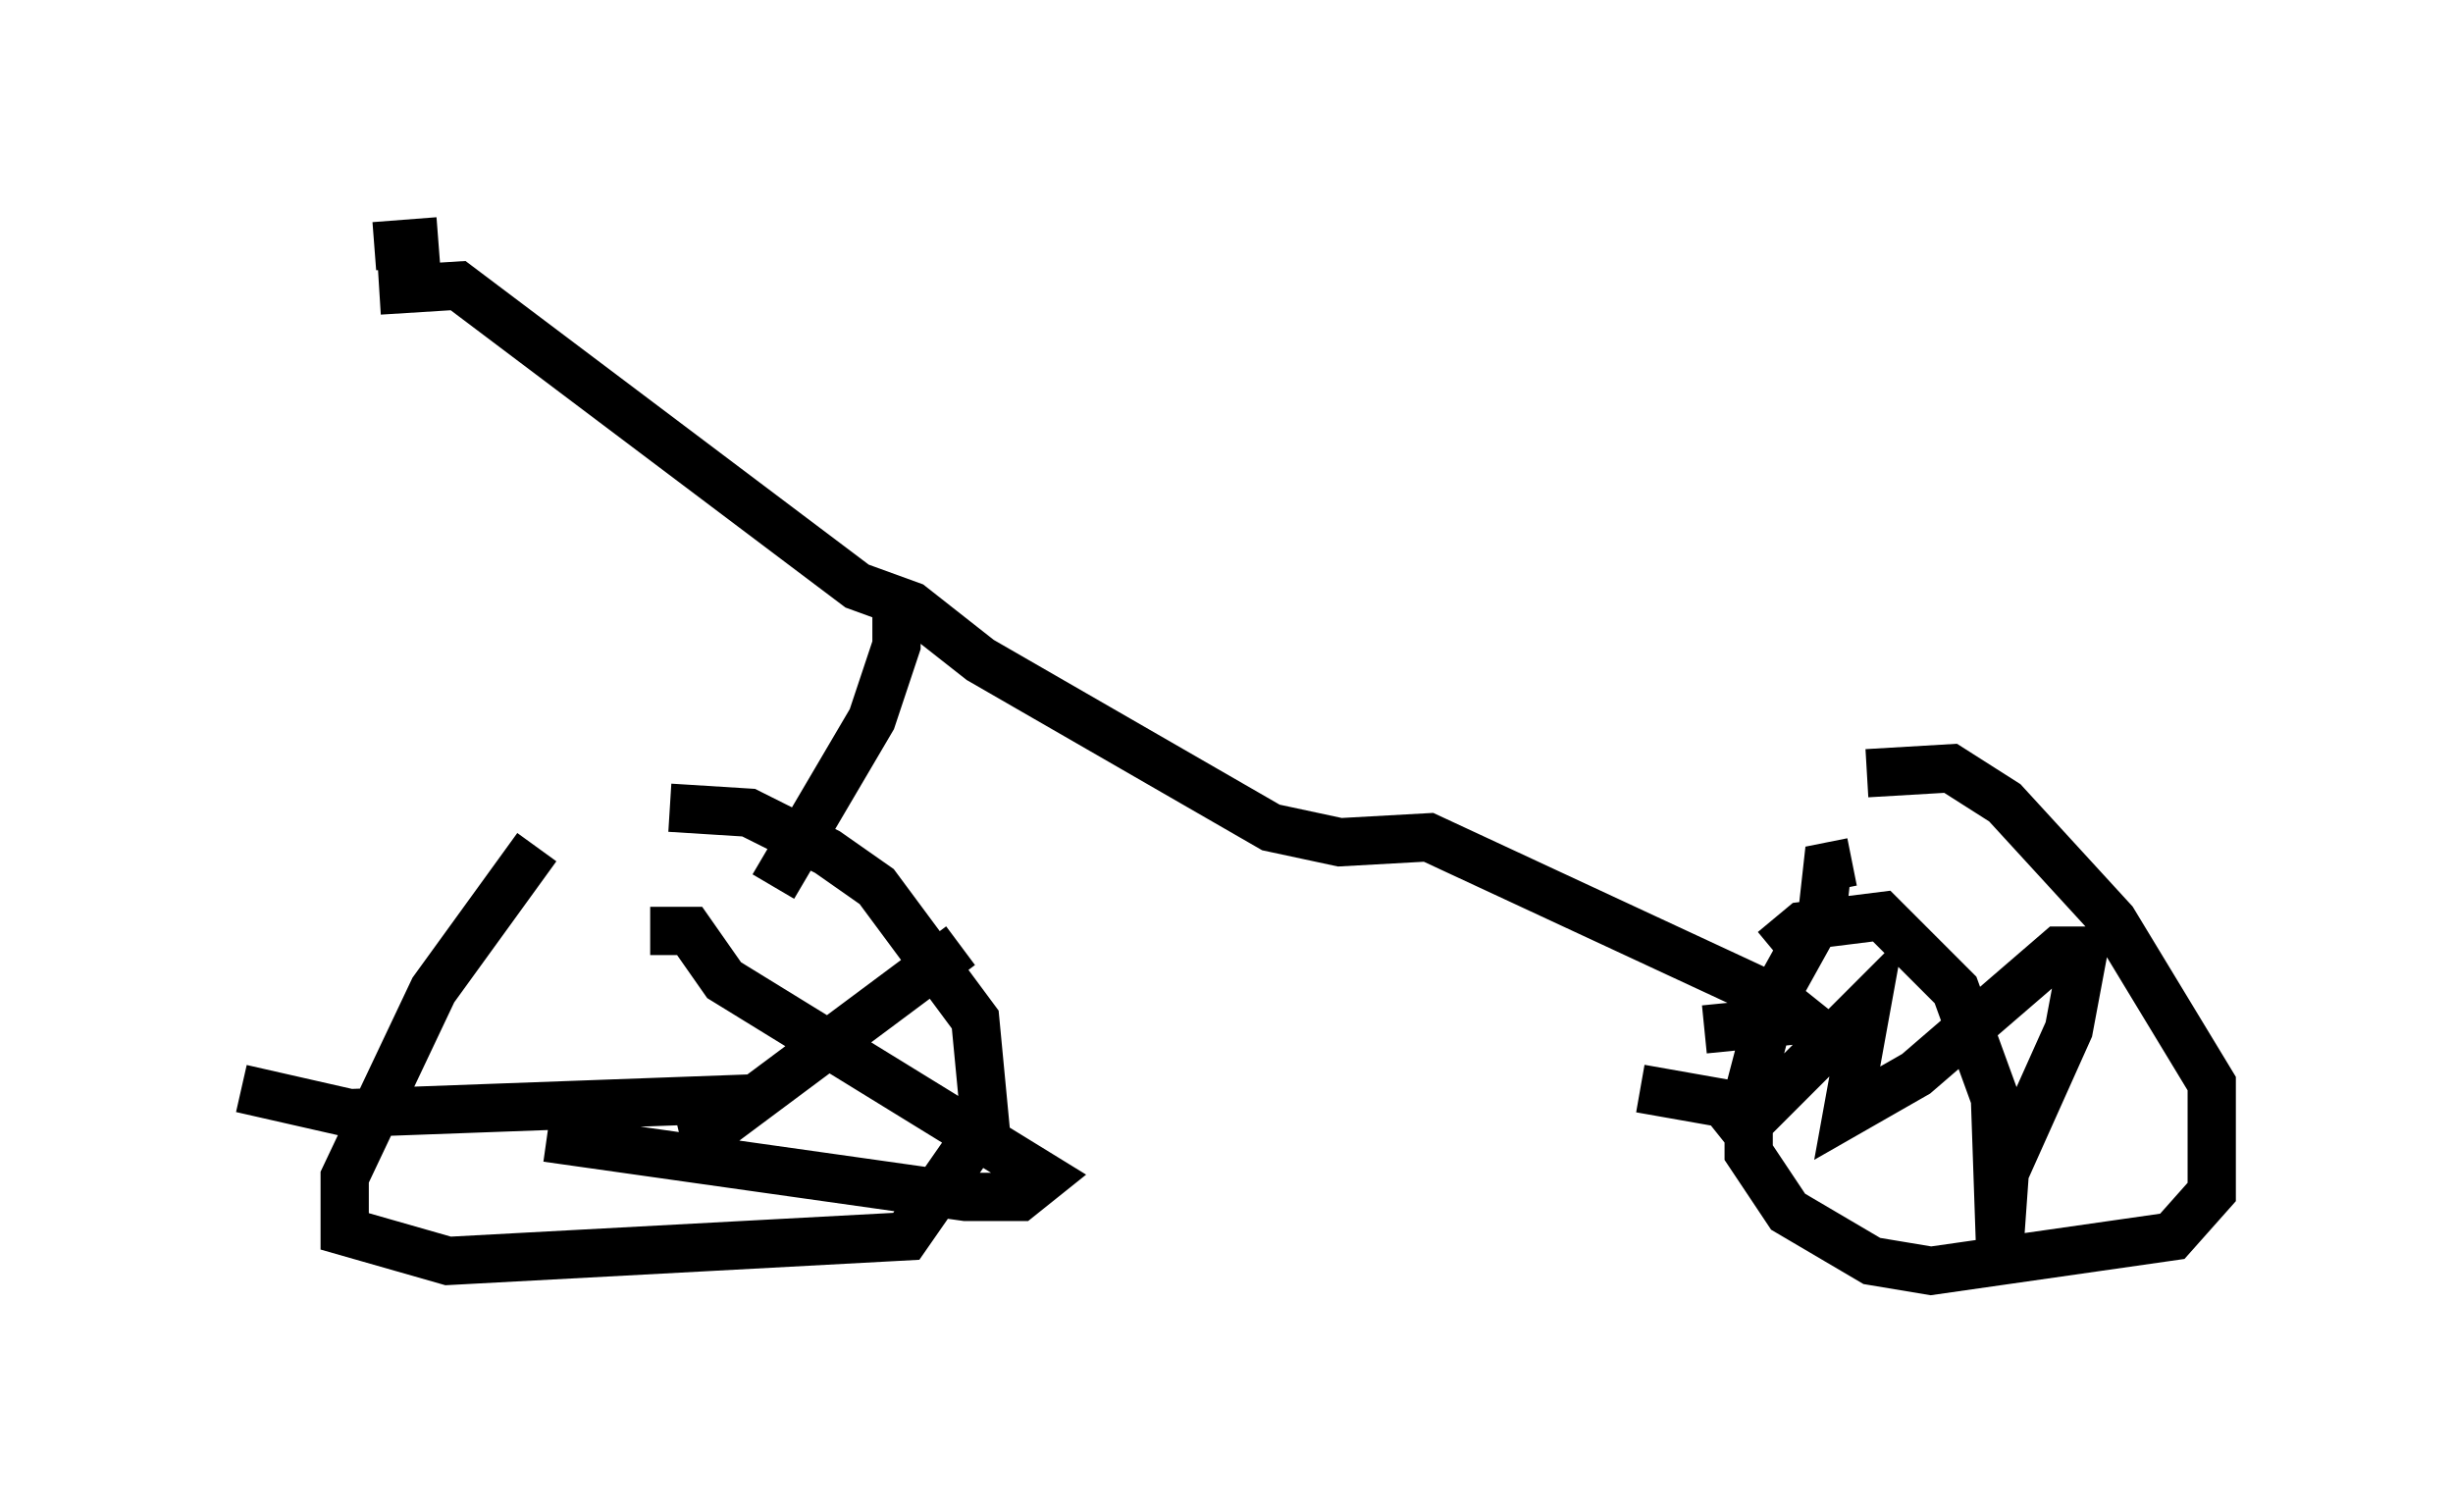 <?xml version="1.0" encoding="utf-8" ?>
<svg baseProfile="full" height="31.336" version="1.1" width="50.834" xmlns="http://www.w3.org/2000/svg" xmlns:ev="http://www.w3.org/2001/xml-events" xmlns:xlink="http://www.w3.org/1999/xlink"><defs /><rect fill="white" height="31.336" width="50.834" x="0" y="0" /><path d="M11.84, 17.556 m-0.715, 0.0 l-2.144, 2.96 -1.838, 3.879 l0.0, 1.123 2.144, 0.613 l9.494, -0.51 1.633, -2.348 l-0.204, -2.144 -2.042, -2.756 l-1.021, -0.715 -1.633, -0.817 l-1.633, -0.102 m24.5, 1.123 l-0.51, 0.102 -0.102, 0.919 l-1.021, 1.838 -0.51, 1.94 l0.0, 1.225 0.817, 1.225 l1.735, 1.021 1.225, 0.204 l5.002, -0.715 0.817, -0.919 l0.0, -2.246 -2.042, -3.369 l-2.246, -2.45 -1.123, -0.715 l-1.735, 0.102 m-1.94, 3.675 l0.613, -0.51 1.633, -0.204 l1.531, 1.531 0.817, 2.246 l0.102, 2.96 0.102, -1.429 l1.327, -2.96 0.306, -1.633 l-0.51, 0.0 -2.96, 2.552 l-1.429, 0.817 0.408, -2.246 l-2.552, 2.552 -0.408, -0.51 l-1.735, -0.306 m-20.519, -3.267 l0.817, 0.0 0.715, 1.021 l6.635, 4.083 -0.51, 0.408 l-1.123, 0.0 -8.677, -1.225 m-6.329, -1.021 l2.246, 0.51 8.371, -0.306 l-1.429, 0.715 0.51, 0.0 l5.206, -3.879 m-12.046, -13.577 l1.633, -0.102 8.269, 6.227 l1.123, 0.408 1.429, 1.123 l6.023, 3.471 1.429, 0.306 l1.838, -0.102 7.248, 3.369 l0.51, 0.408 -2.042, 0.204 m-19.294, -2.96 l2.042, -3.471 0.51, -1.531 l0.0, -0.715 -0.306, 0.0 m-10.515, -7.554 l1.327, -0.102 " fill="none" stroke="black" stroke-width="1" /></svg>